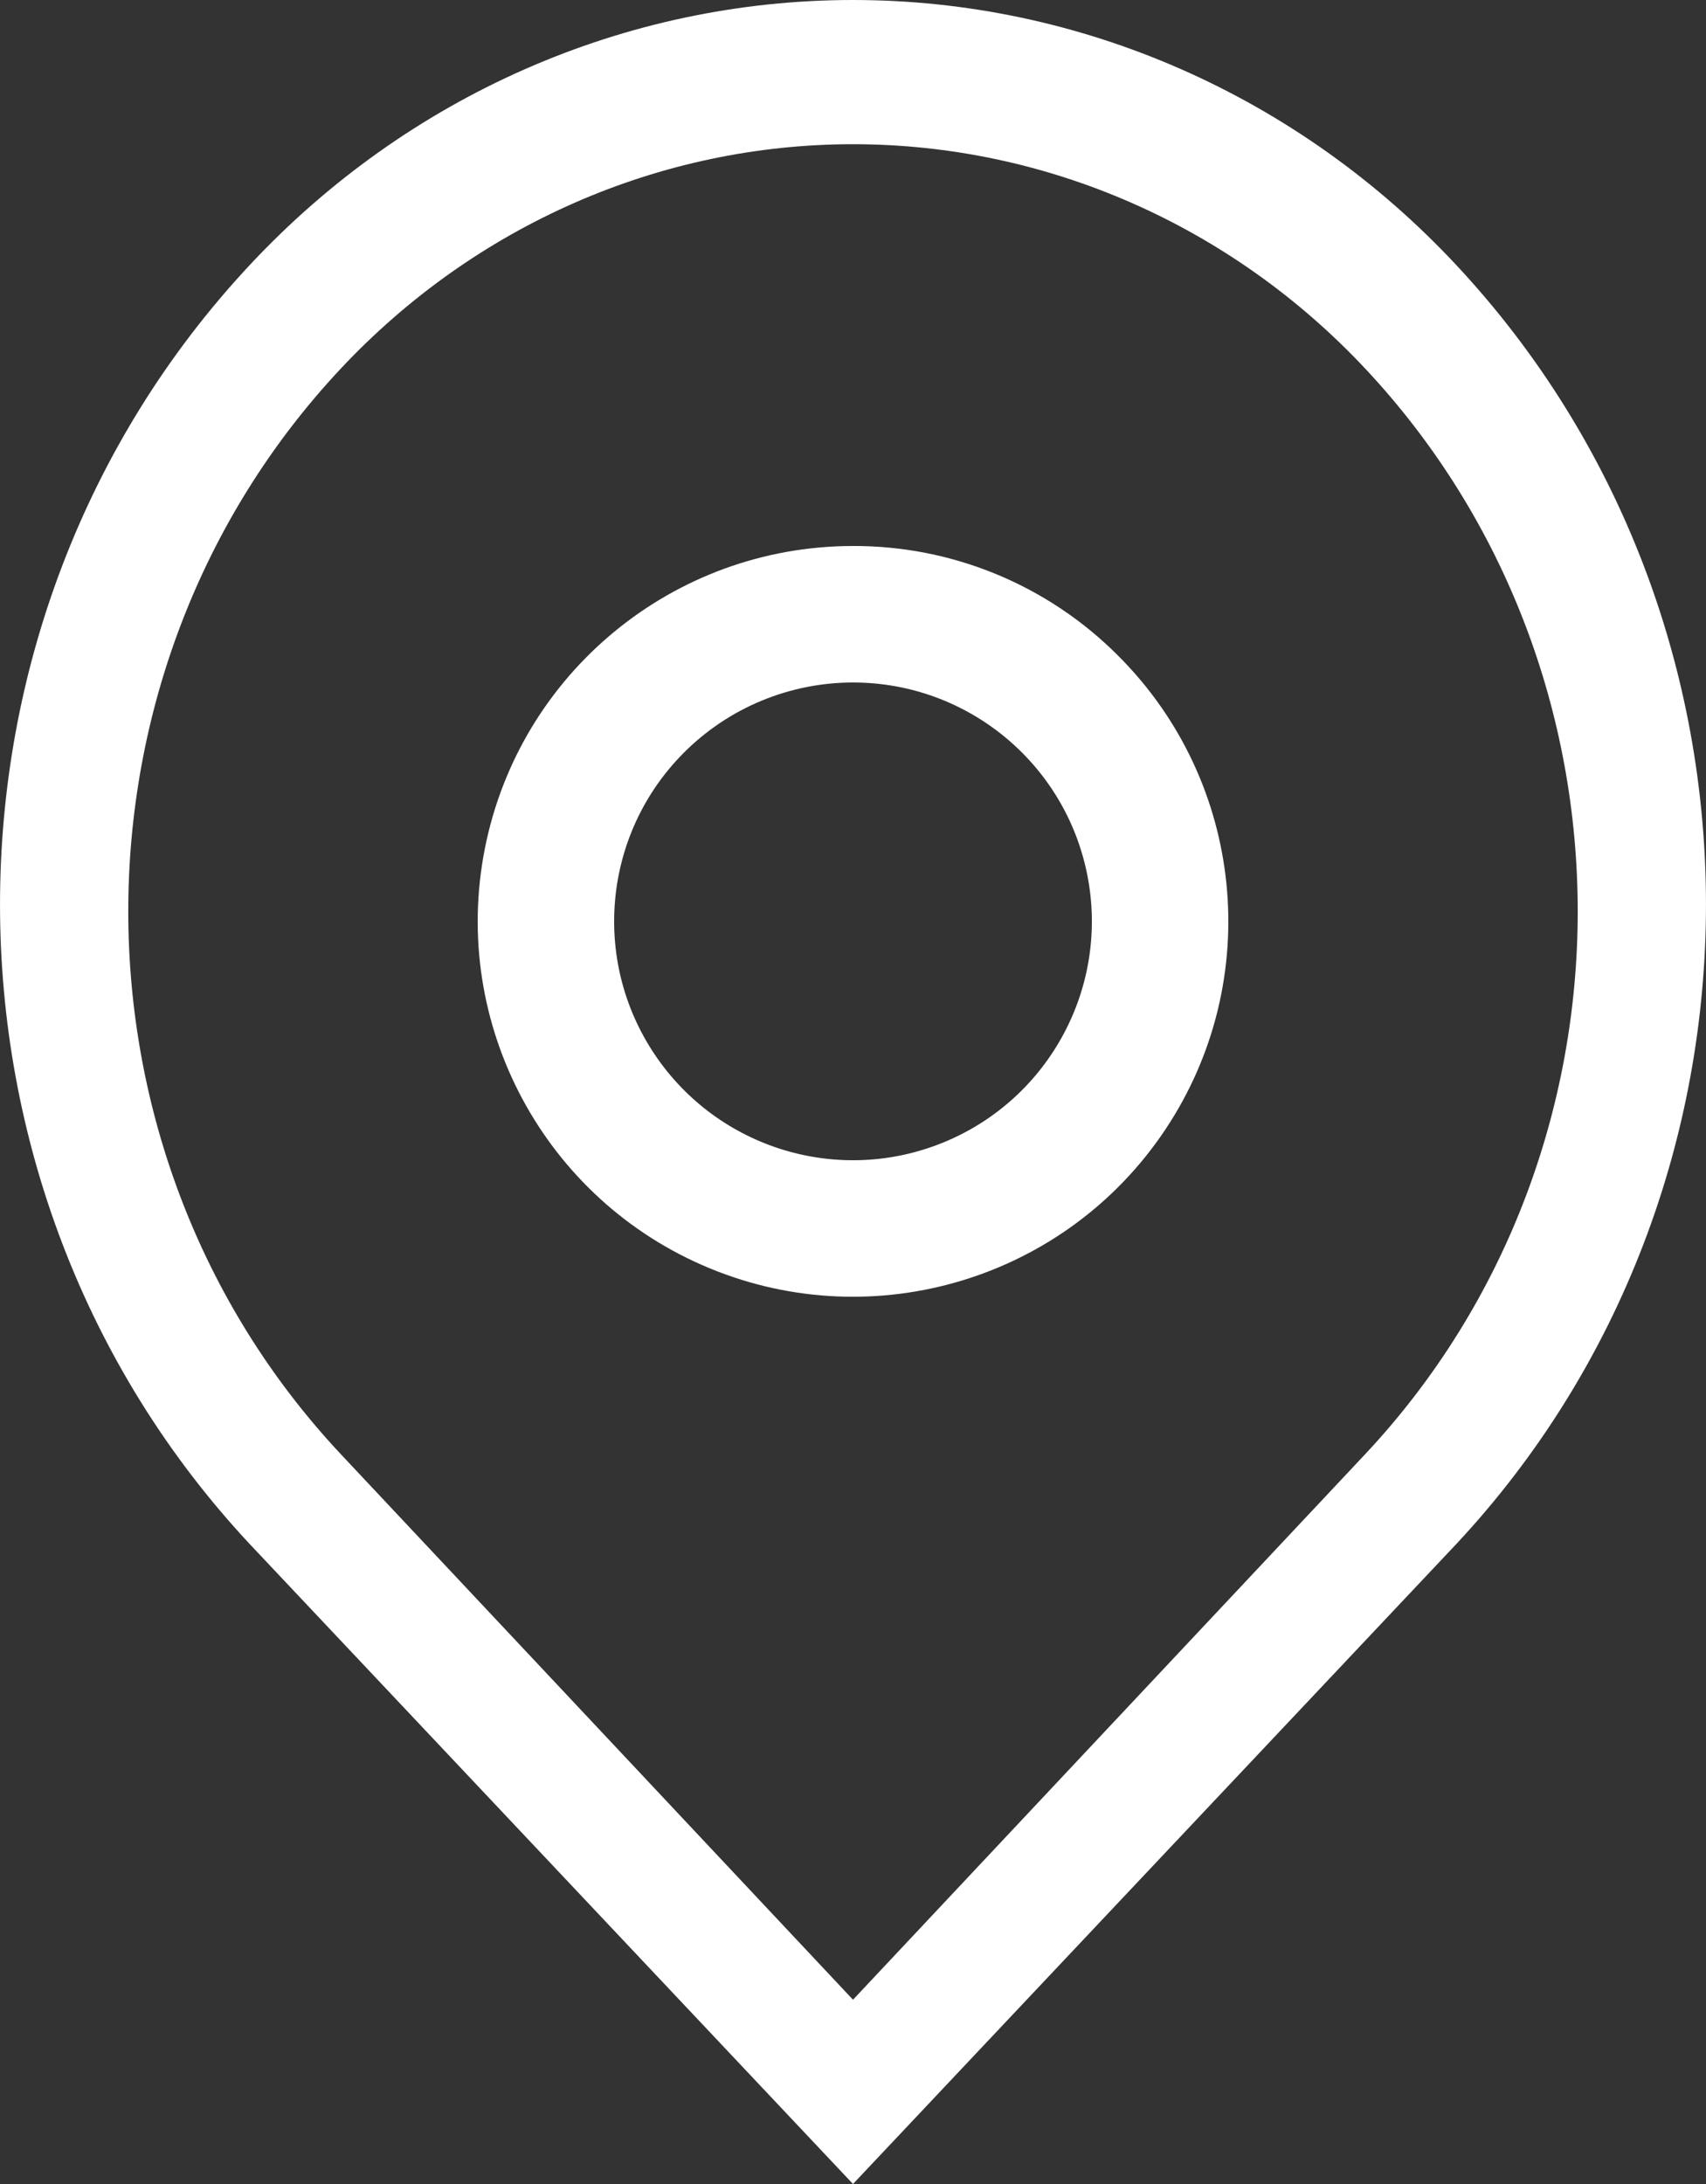 <?xml version="1.0" encoding="UTF-8"?>
<svg width="25px" height="32px" viewBox="0 0 25 32" version="1.1" xmlns="http://www.w3.org/2000/svg" xmlns:xlink="http://www.w3.org/1999/xlink">
    <rect x="0" y="0" width="25" height="32" fill="#333333" stroke="none"/>
    <!-- Generator: Sketch 53.1 (72631) - https://sketchapp.com -->
    <title>定位</title>
    <desc>Created with Sketch.</desc>
    <g id="darksvg" stroke="none" stroke-width="1" fill="none" fill-rule="evenodd">
        <g id="定制1-2.1" transform="translate(-142, -224)" fill-rule="nonzero">
            <g id="Group-8" transform="translate(84, 130)">
                <g id="Group-7" transform="translate(55, 94)">
                    <g id="Group-2">
                        <g id="Group">
                            <g id="定位">
                                <rect id="Rectangle" fill="#000000" opacity="0" x="0" y="0" width="31" height="32"></rect>
                                <path d="M15.505,10 C17.173,10.002 18.608,11.182 18.933,12.818 C19.258,14.454 18.383,16.092 16.842,16.732 C15.301,17.372 13.524,16.835 12.594,15.45 C11.664,14.065 11.841,12.216 13.017,11.033 C13.675,10.371 14.571,9.999 15.505,10 M15.492,8 C12.868,8.004 10.613,9.861 10.105,12.434 C9.597,15.008 10.977,17.583 13.402,18.584 C15.827,19.584 18.622,18.733 20.077,16.55 C21.532,14.367 21.242,11.46 19.385,9.607 C18.354,8.572 16.952,7.993 15.492,8 L15.492,8 Z" id="Shape" fill="#FFFFFF"></path>
                                <path d="M24.342,3.885 C22.025,1.402 18.834,-5.553148e-16 15.5,0 C12.166,5.55316494e-16 8.975,1.402 6.658,3.885 C1.781,9.109 1.781,17.397 6.658,22.622 L15.5,32 L24.342,22.622 C29.219,17.397 29.219,9.109 24.342,3.885 Z M23.01,21.302 L15.5,29.3 L7.99,21.302 C3.843,16.873 3.843,9.833 7.99,5.405 C9.961,3.301 12.67,2.113 15.5,2.113 C18.33,2.113 21.039,3.301 23.01,5.405 C27.157,9.833 27.157,16.873 23.01,21.302 L23.01,21.302 Z" id="Shape" fill="#FFFFFF"></path>
                            </g>
                        </g>
                    </g>
                </g>
            </g>
        </g>
    </g>
</svg>